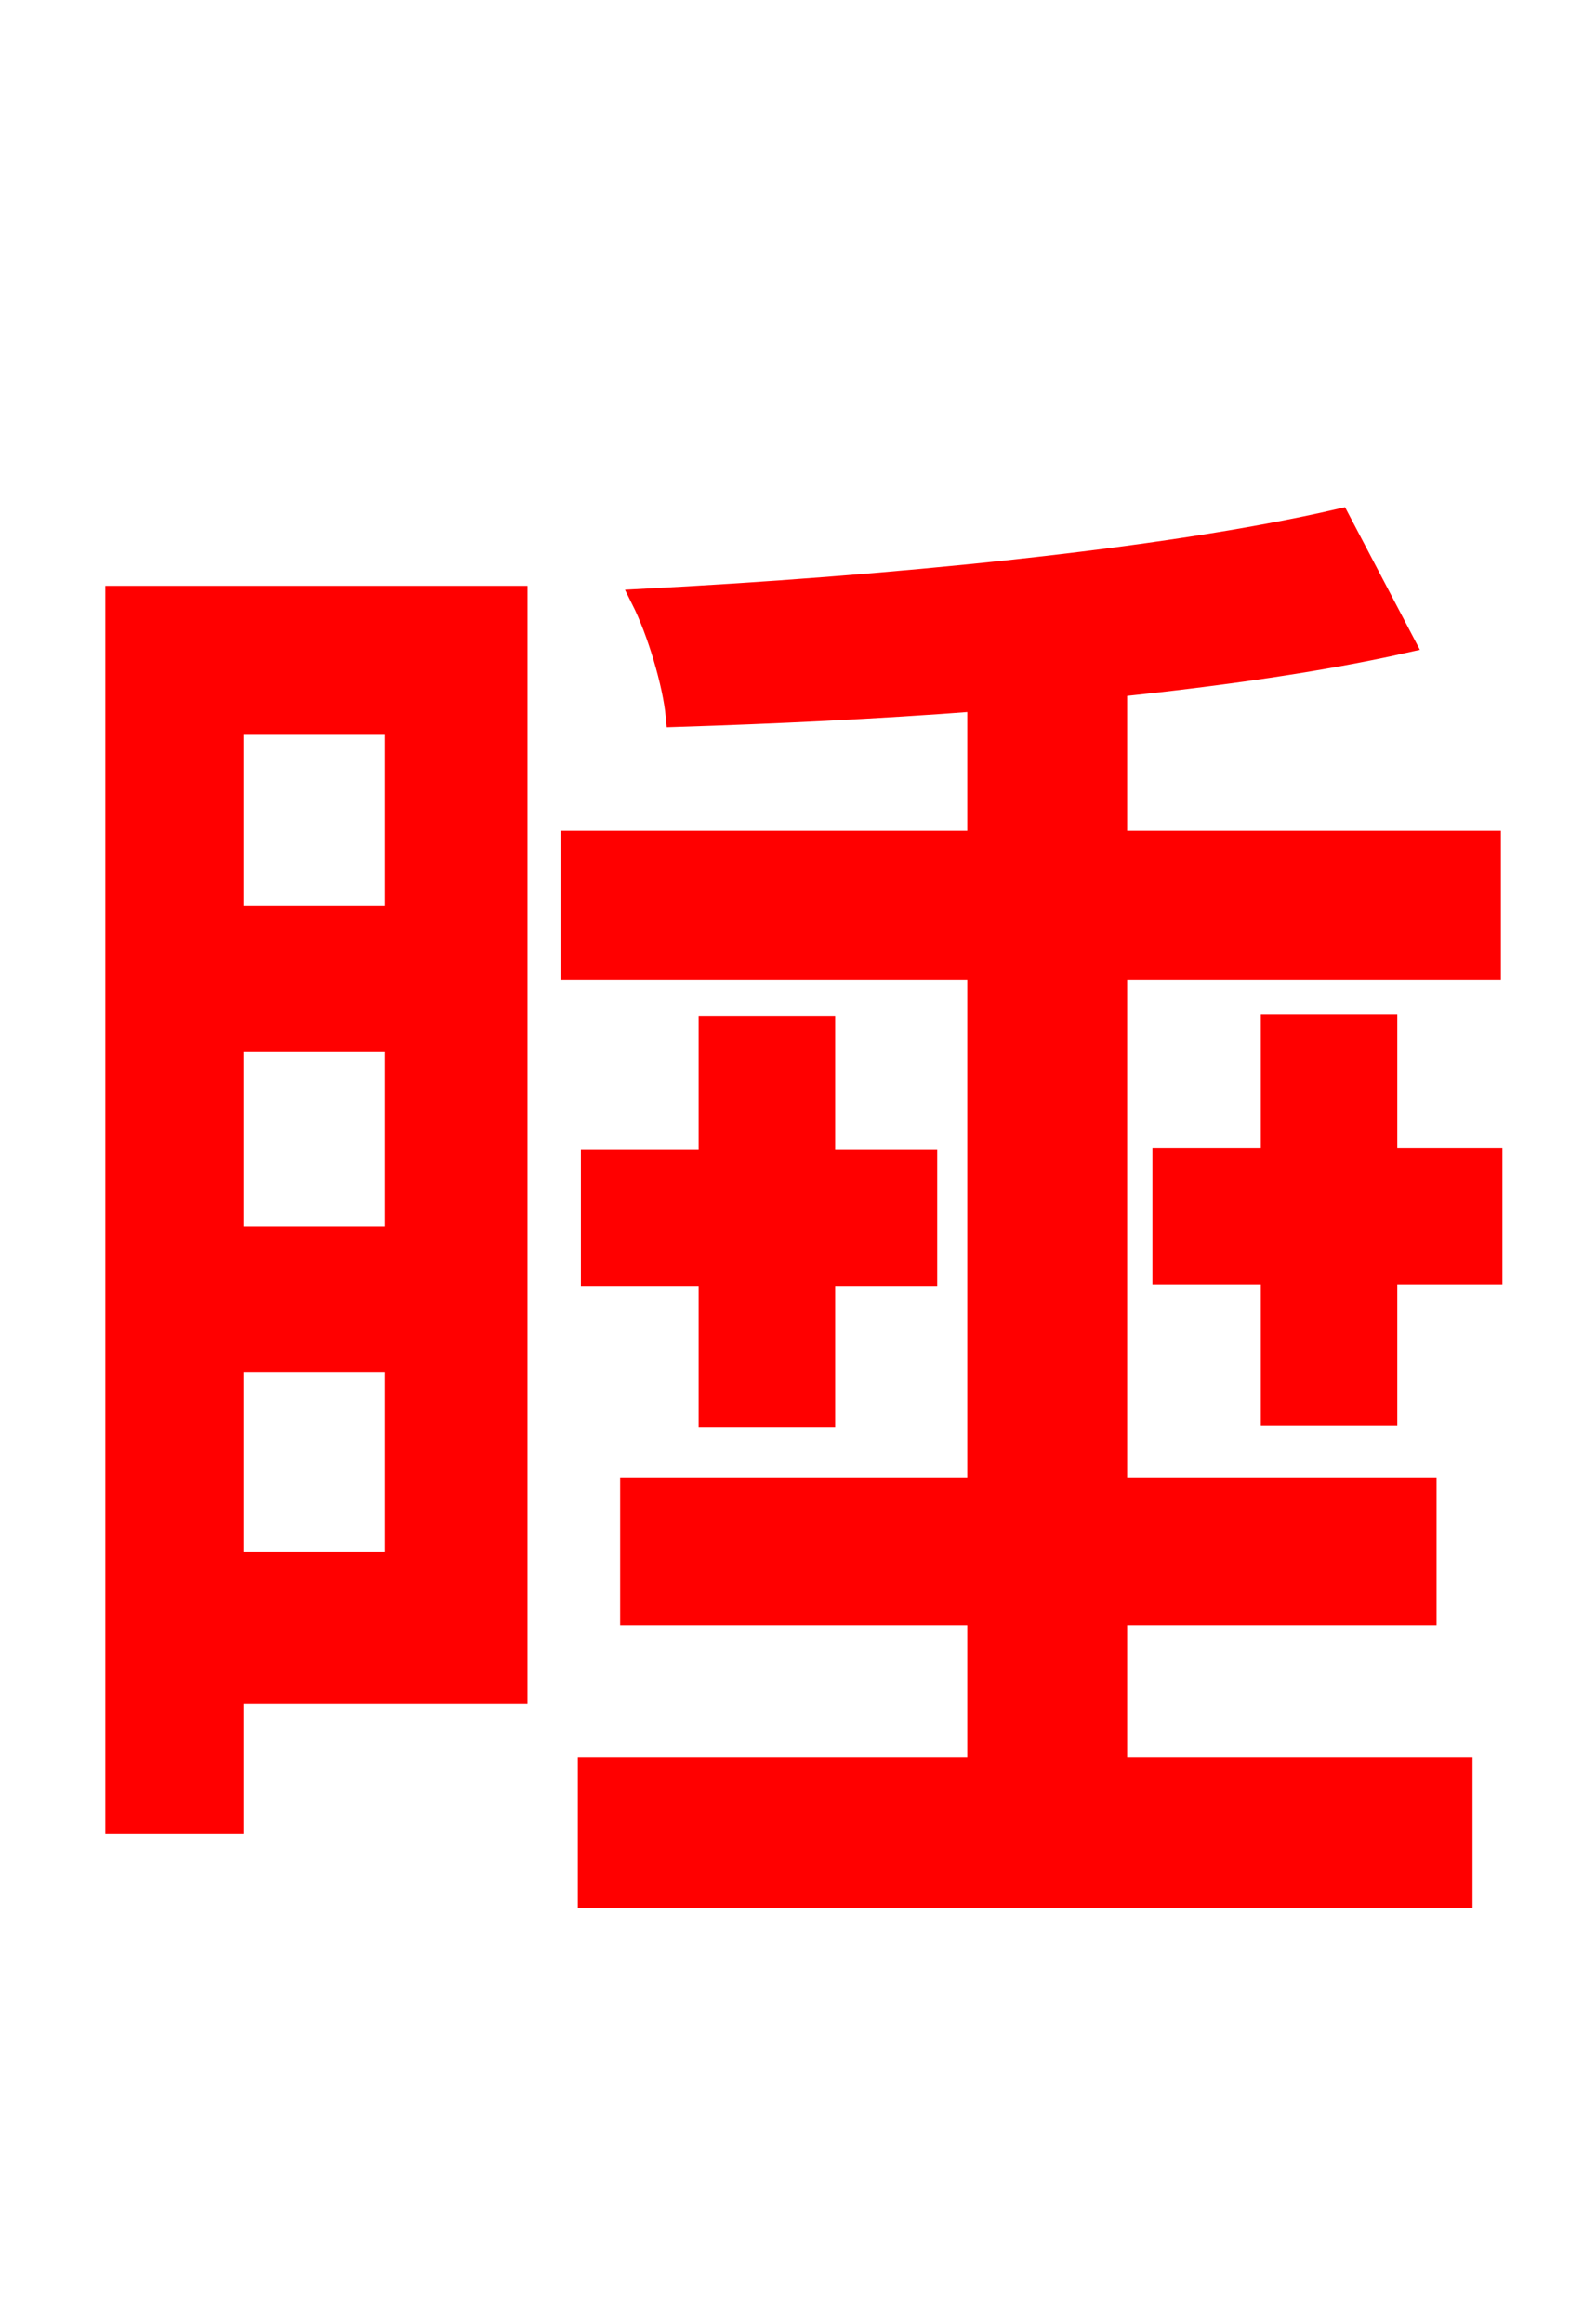 <svg xmlns="http://www.w3.org/2000/svg" xmlns:xlink="http://www.w3.org/1999/xlink" width="72" height="106.56"><path fill="red" stroke="red" d="M18.14 33.19L18.14 42.05L10.66 42.05L10.66 33.19ZM10.66 71.64L10.66 62.42L18.14 62.42L18.14 71.64ZM10.66 47.74L18.14 47.74L18.14 56.74L10.66 56.74ZM23.69 27.36L5.33 27.36L5.33 83.59L10.66 83.59L10.66 77.62L23.69 77.62ZM51.19 74.02L65.38 74.02L65.38 68.26L51.19 68.26L51.19 44.42L68.33 44.42L68.33 38.59L51.19 38.59L51.19 31.46C55.94 30.96 60.55 30.31 64.37 29.45L61.42 23.83C53.35 25.70 40.46 26.93 29.45 27.50C30.17 28.94 30.89 31.32 31.03 32.83C35.42 32.69 40.18 32.47 44.86 32.11L44.86 38.59L26.21 38.59L26.21 44.42L44.86 44.42L44.86 68.26L28.94 68.26L28.94 74.02L44.86 74.02L44.86 81.07L27.00 81.07L27.00 86.98L67.03 86.98L67.03 81.07L51.19 81.07ZM32.54 47.09L32.54 53.21L27.14 53.21L27.14 58.46L32.54 58.46L32.54 64.94L37.80 64.94L37.80 58.46L42.48 58.46L42.48 53.21L37.80 53.21L37.80 47.09ZM63.58 53.14L63.58 47.02L58.32 47.02L58.32 53.14L53.35 53.14L53.35 58.39L58.32 58.39L58.32 64.87L63.58 64.87L63.58 58.39L68.40 58.39L68.40 53.14Z"/></svg>
